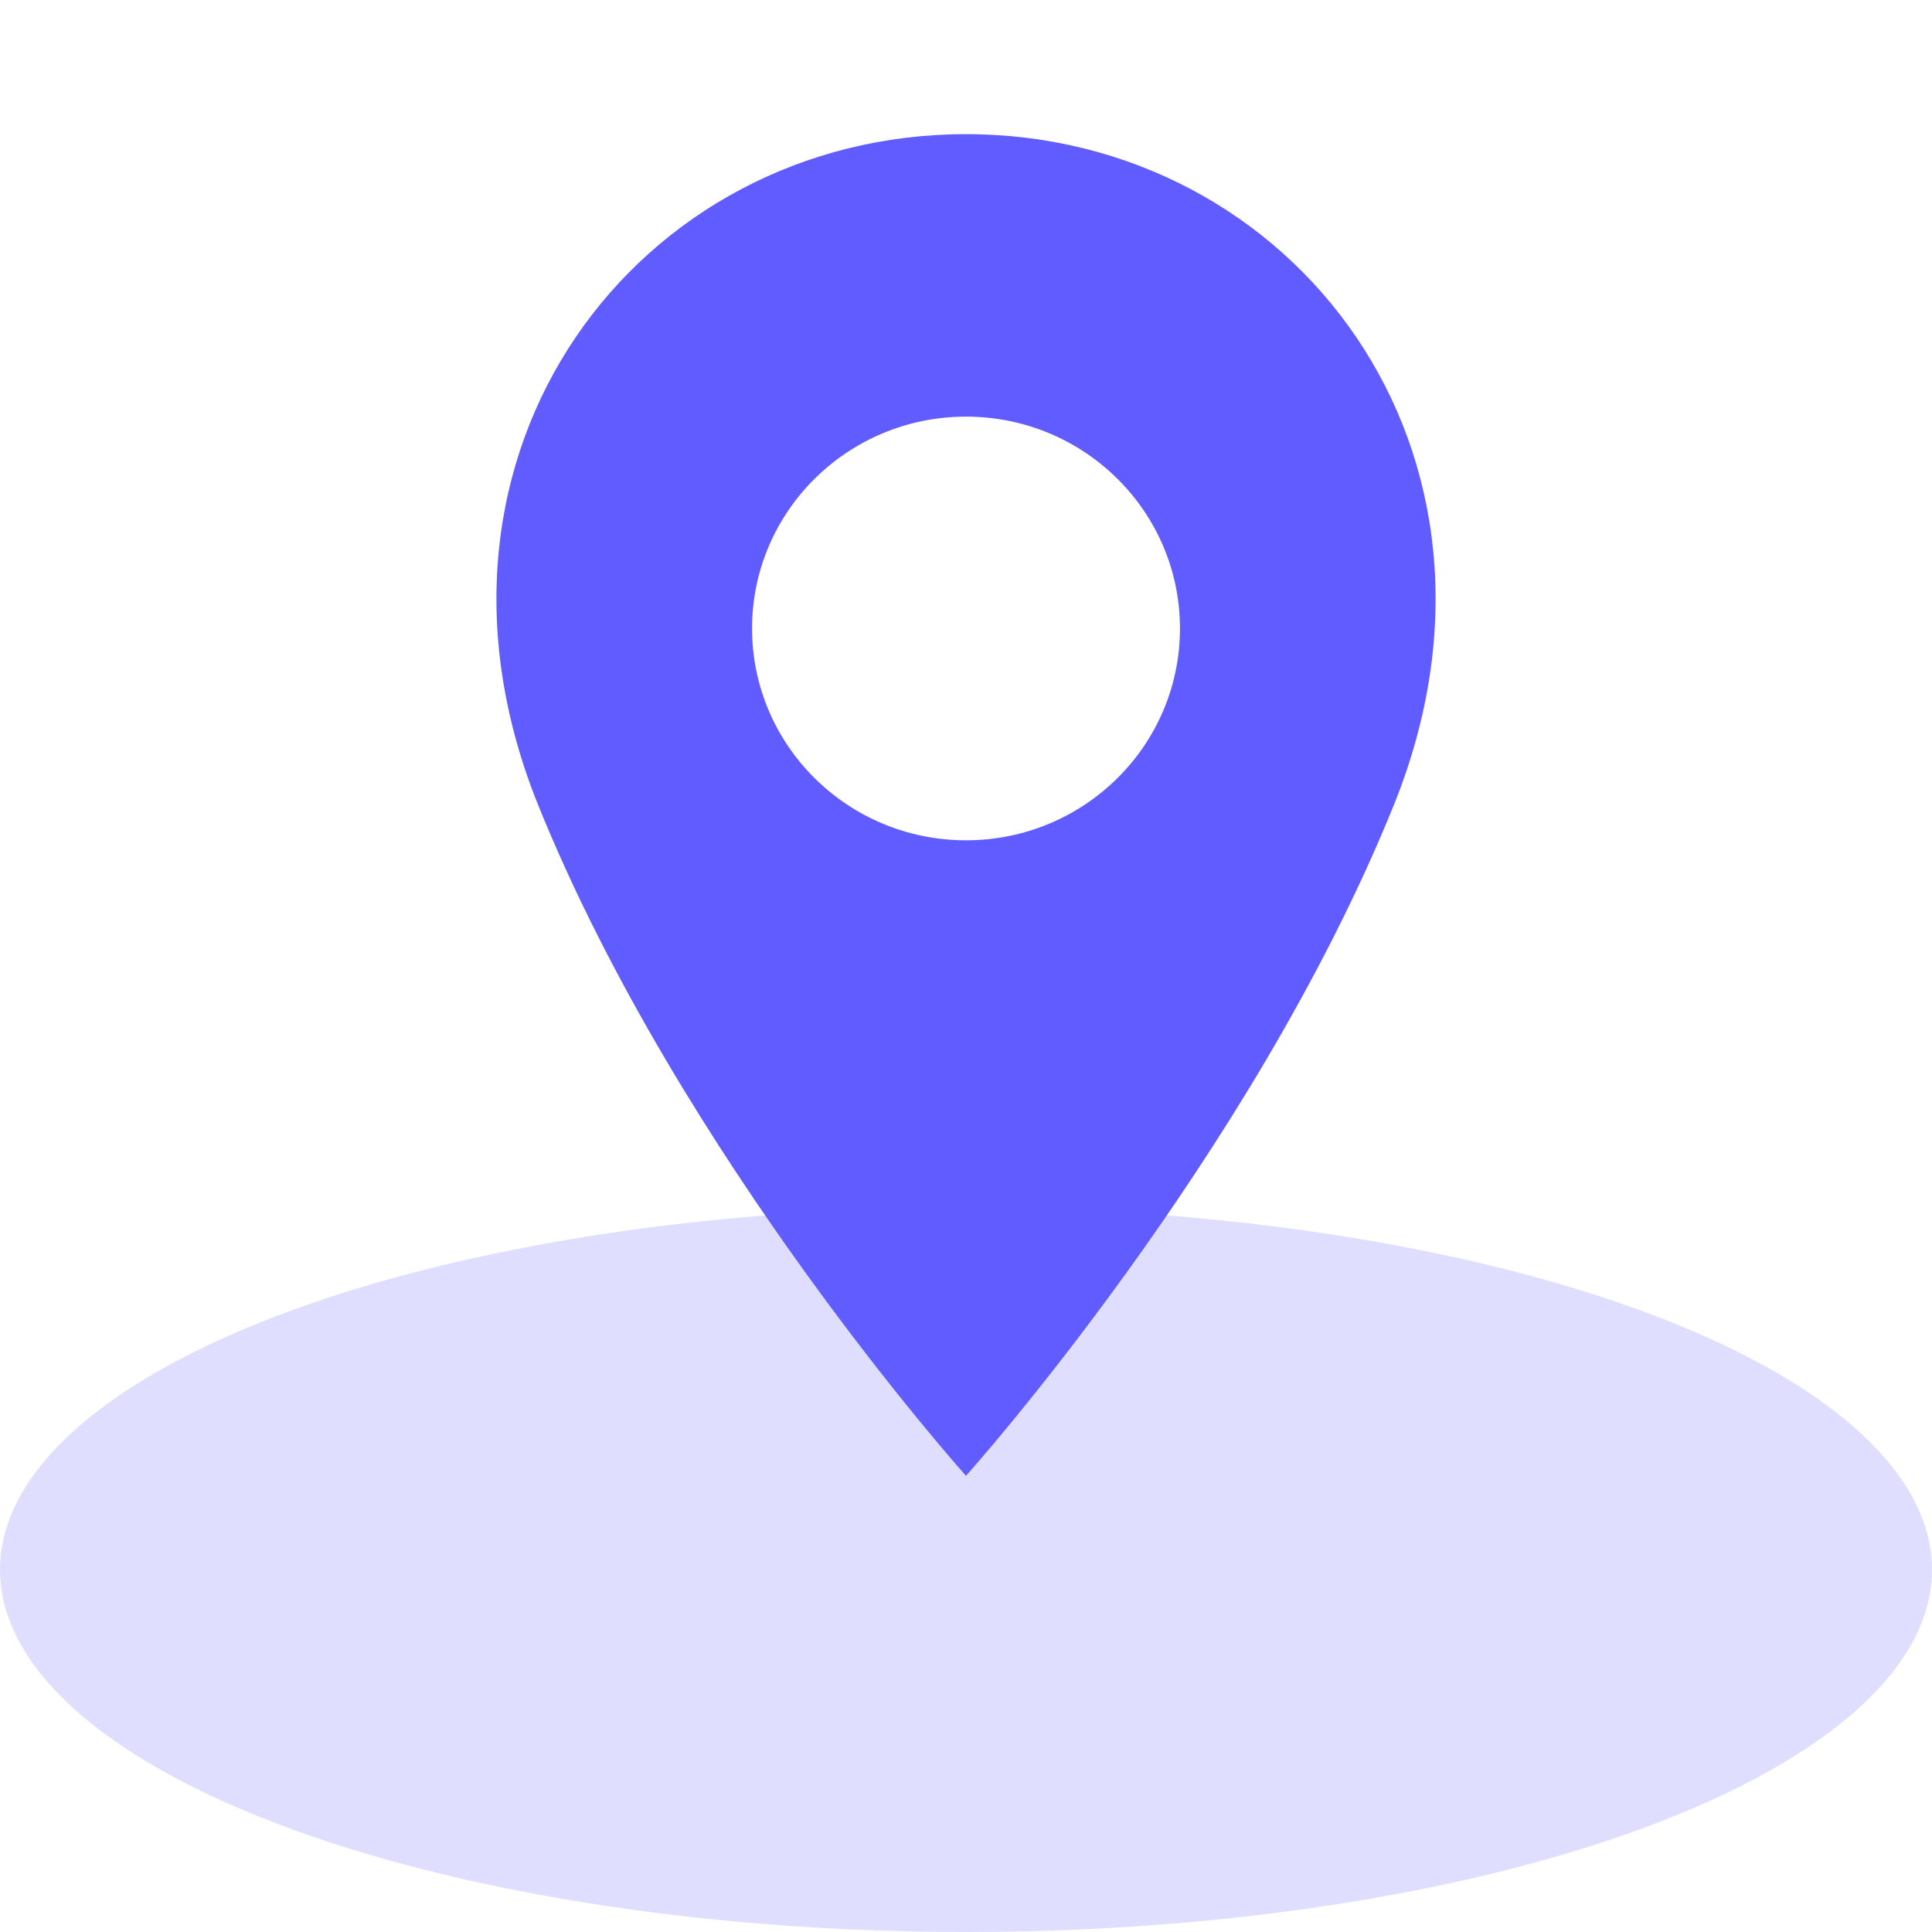 <svg width="48" height="48" viewBox="0 0 48 48" fill="none" xmlns="http://www.w3.org/2000/svg">
<path fill-rule="evenodd" clip-rule="evenodd" d="M24 36.666C24 36.666 16.914 28.772 13.37 20C9.827 11.228 15.86 3.333 24 3.333C32.14 3.333 38.174 11.228 34.63 20C31.085 28.772 24 36.666 24 36.666ZM24 20.877C26.936 20.877 29.316 18.521 29.316 15.614C29.316 12.707 26.936 10.351 24 10.351C21.065 10.351 18.685 12.707 18.685 15.614C18.685 18.521 21.065 20.877 24 20.877Z" fill="#605CFF"/>
<ellipse cx="24" cy="39" rx="24" ry="9" fill="#605CFF" fill-opacity="0.2"/>
</svg>
